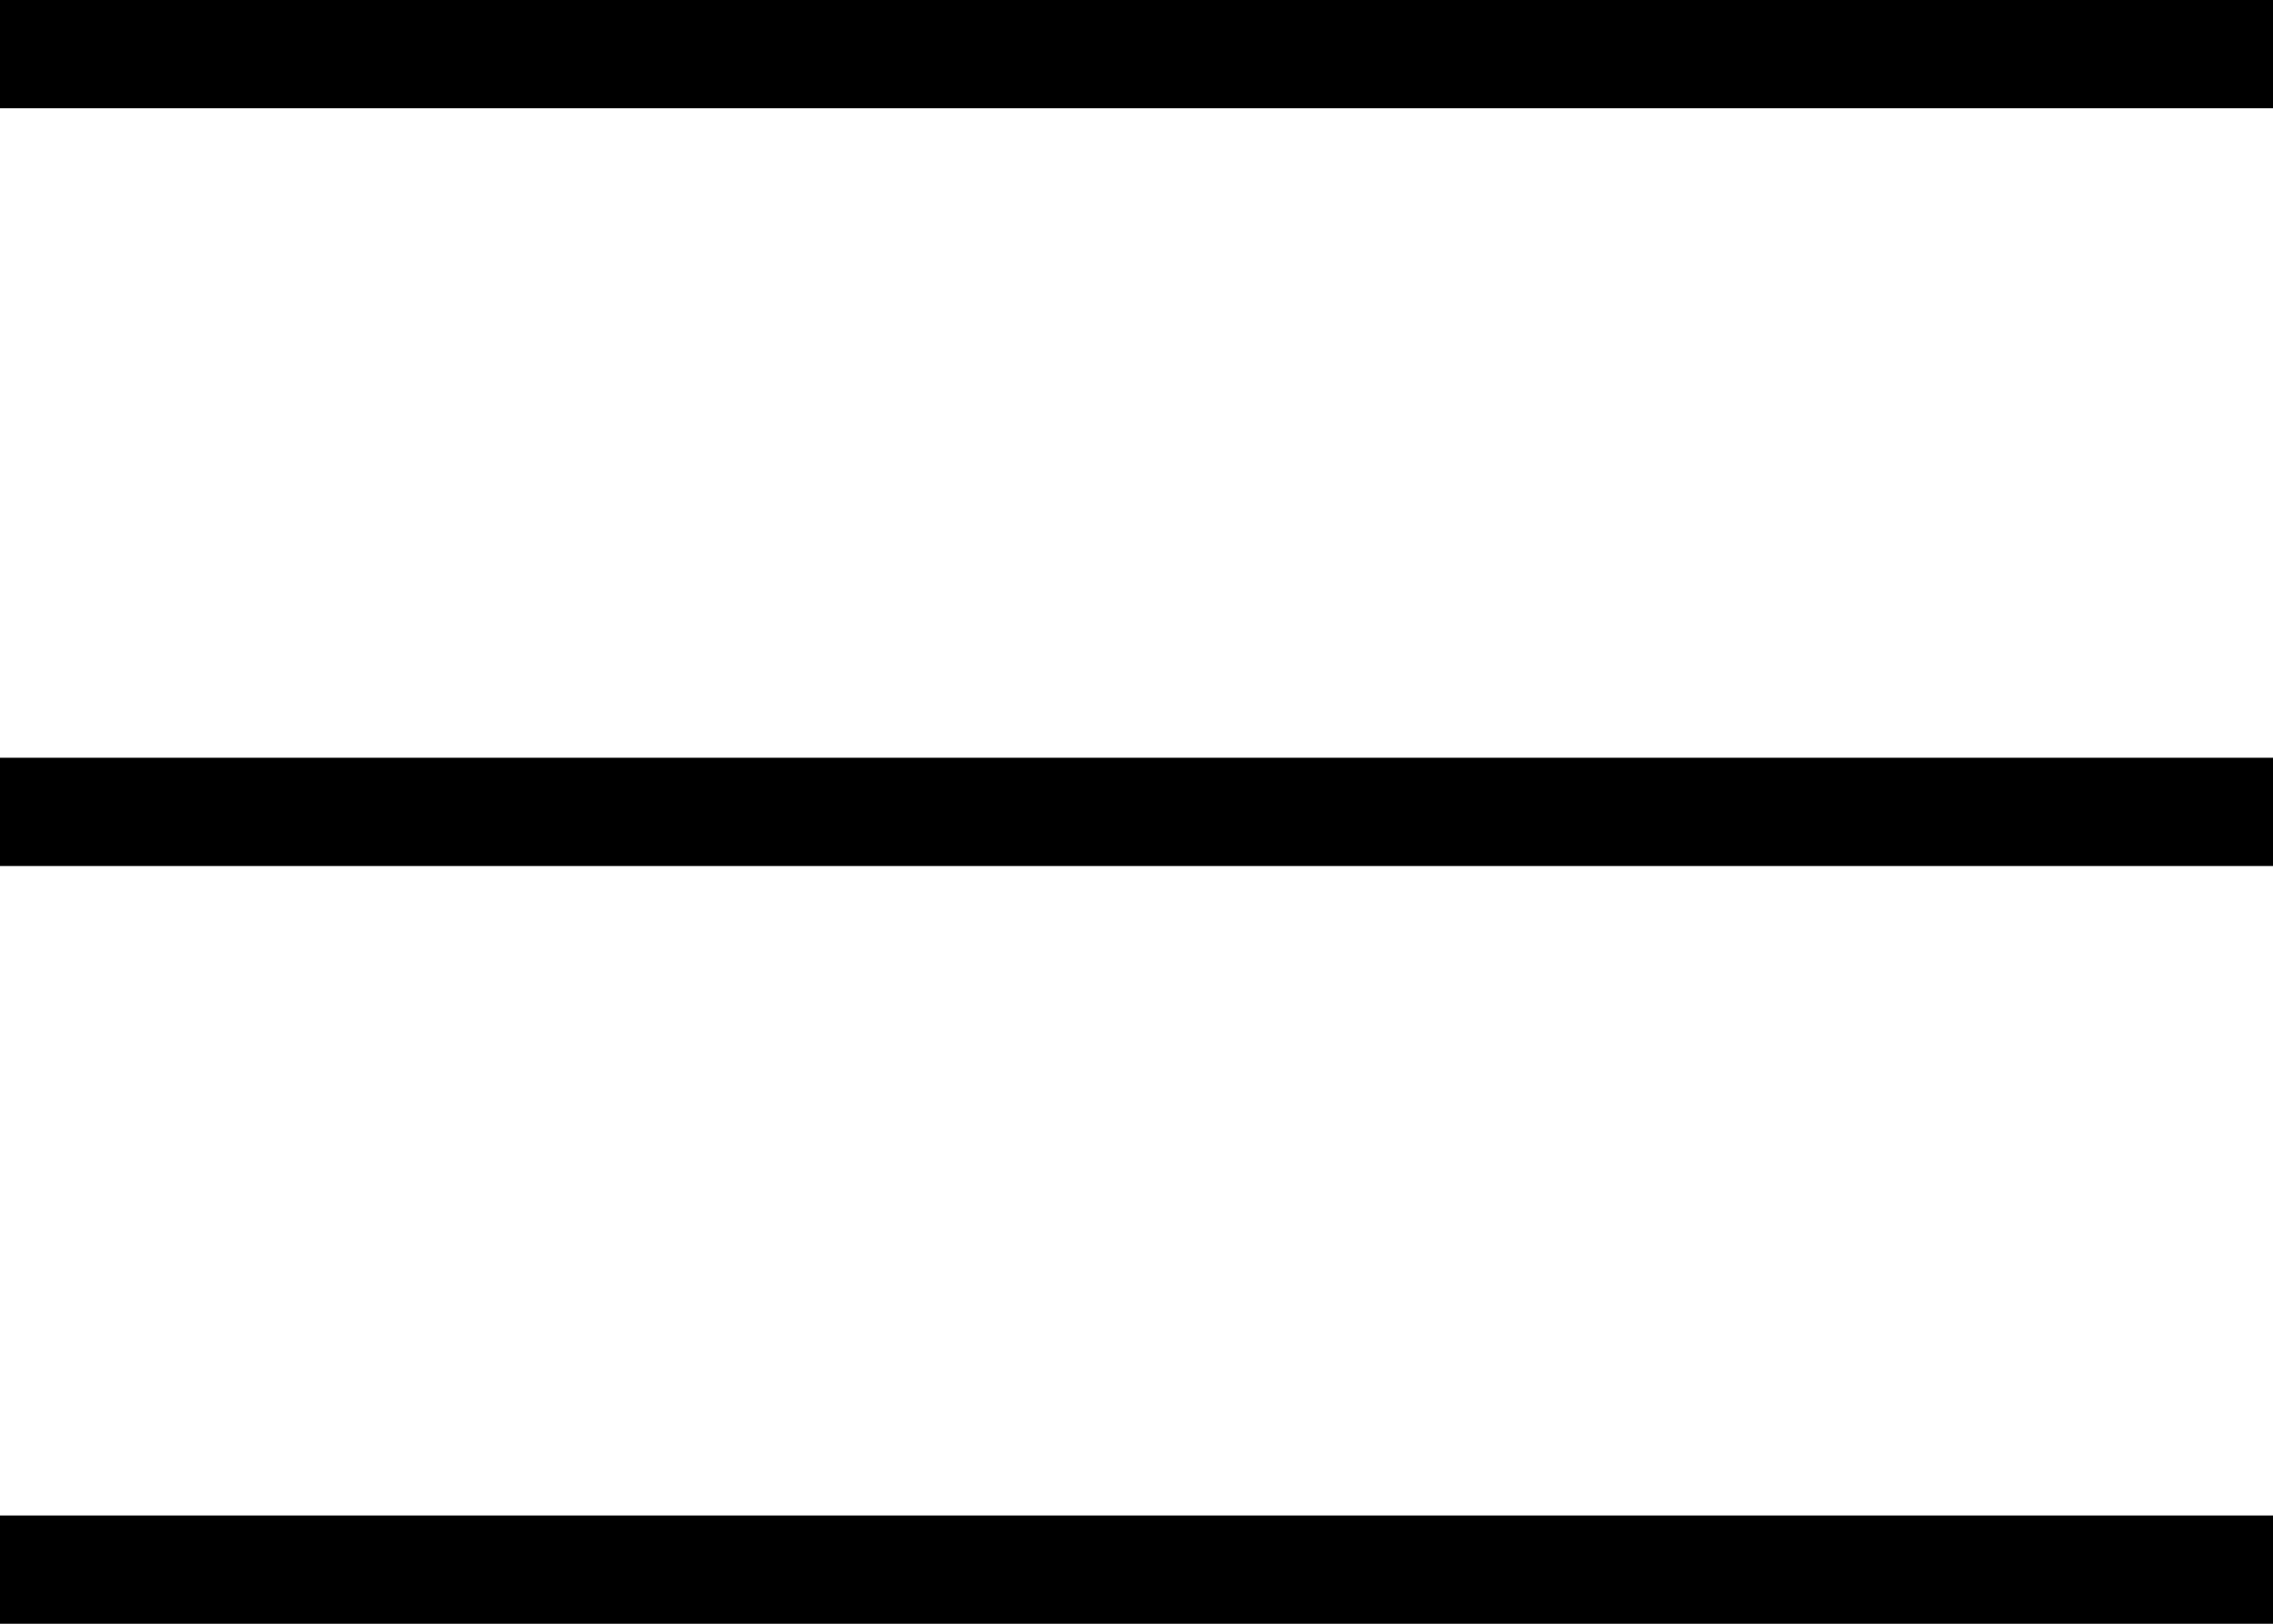 <svg width="21px" height="15px" viewBox="0 0 21 15" version="1.1" xmlns="http://www.w3.org/2000/svg" xmlns:xlink="http://www.w3.org/1999/xlink">
    <g id="Welcome" stroke="none" stroke-width="1" fill="none" fill-rule="evenodd">
        <g id="Mobile" transform="translate(-16, -21)" fill="#000">
            <g id="Group-14" transform="translate(0, 11)">
                <path d="M16,10 L37,10 L37,11 L16,11 L16,10 Z M16,17 L37,17 L37,18 L16,18 L16,17 Z M16,24 L37,24 L37,25 L16,25 L16,24 Z" id="Combined-Shape"></path>
            </g>
        </g>
    </g>
</svg>